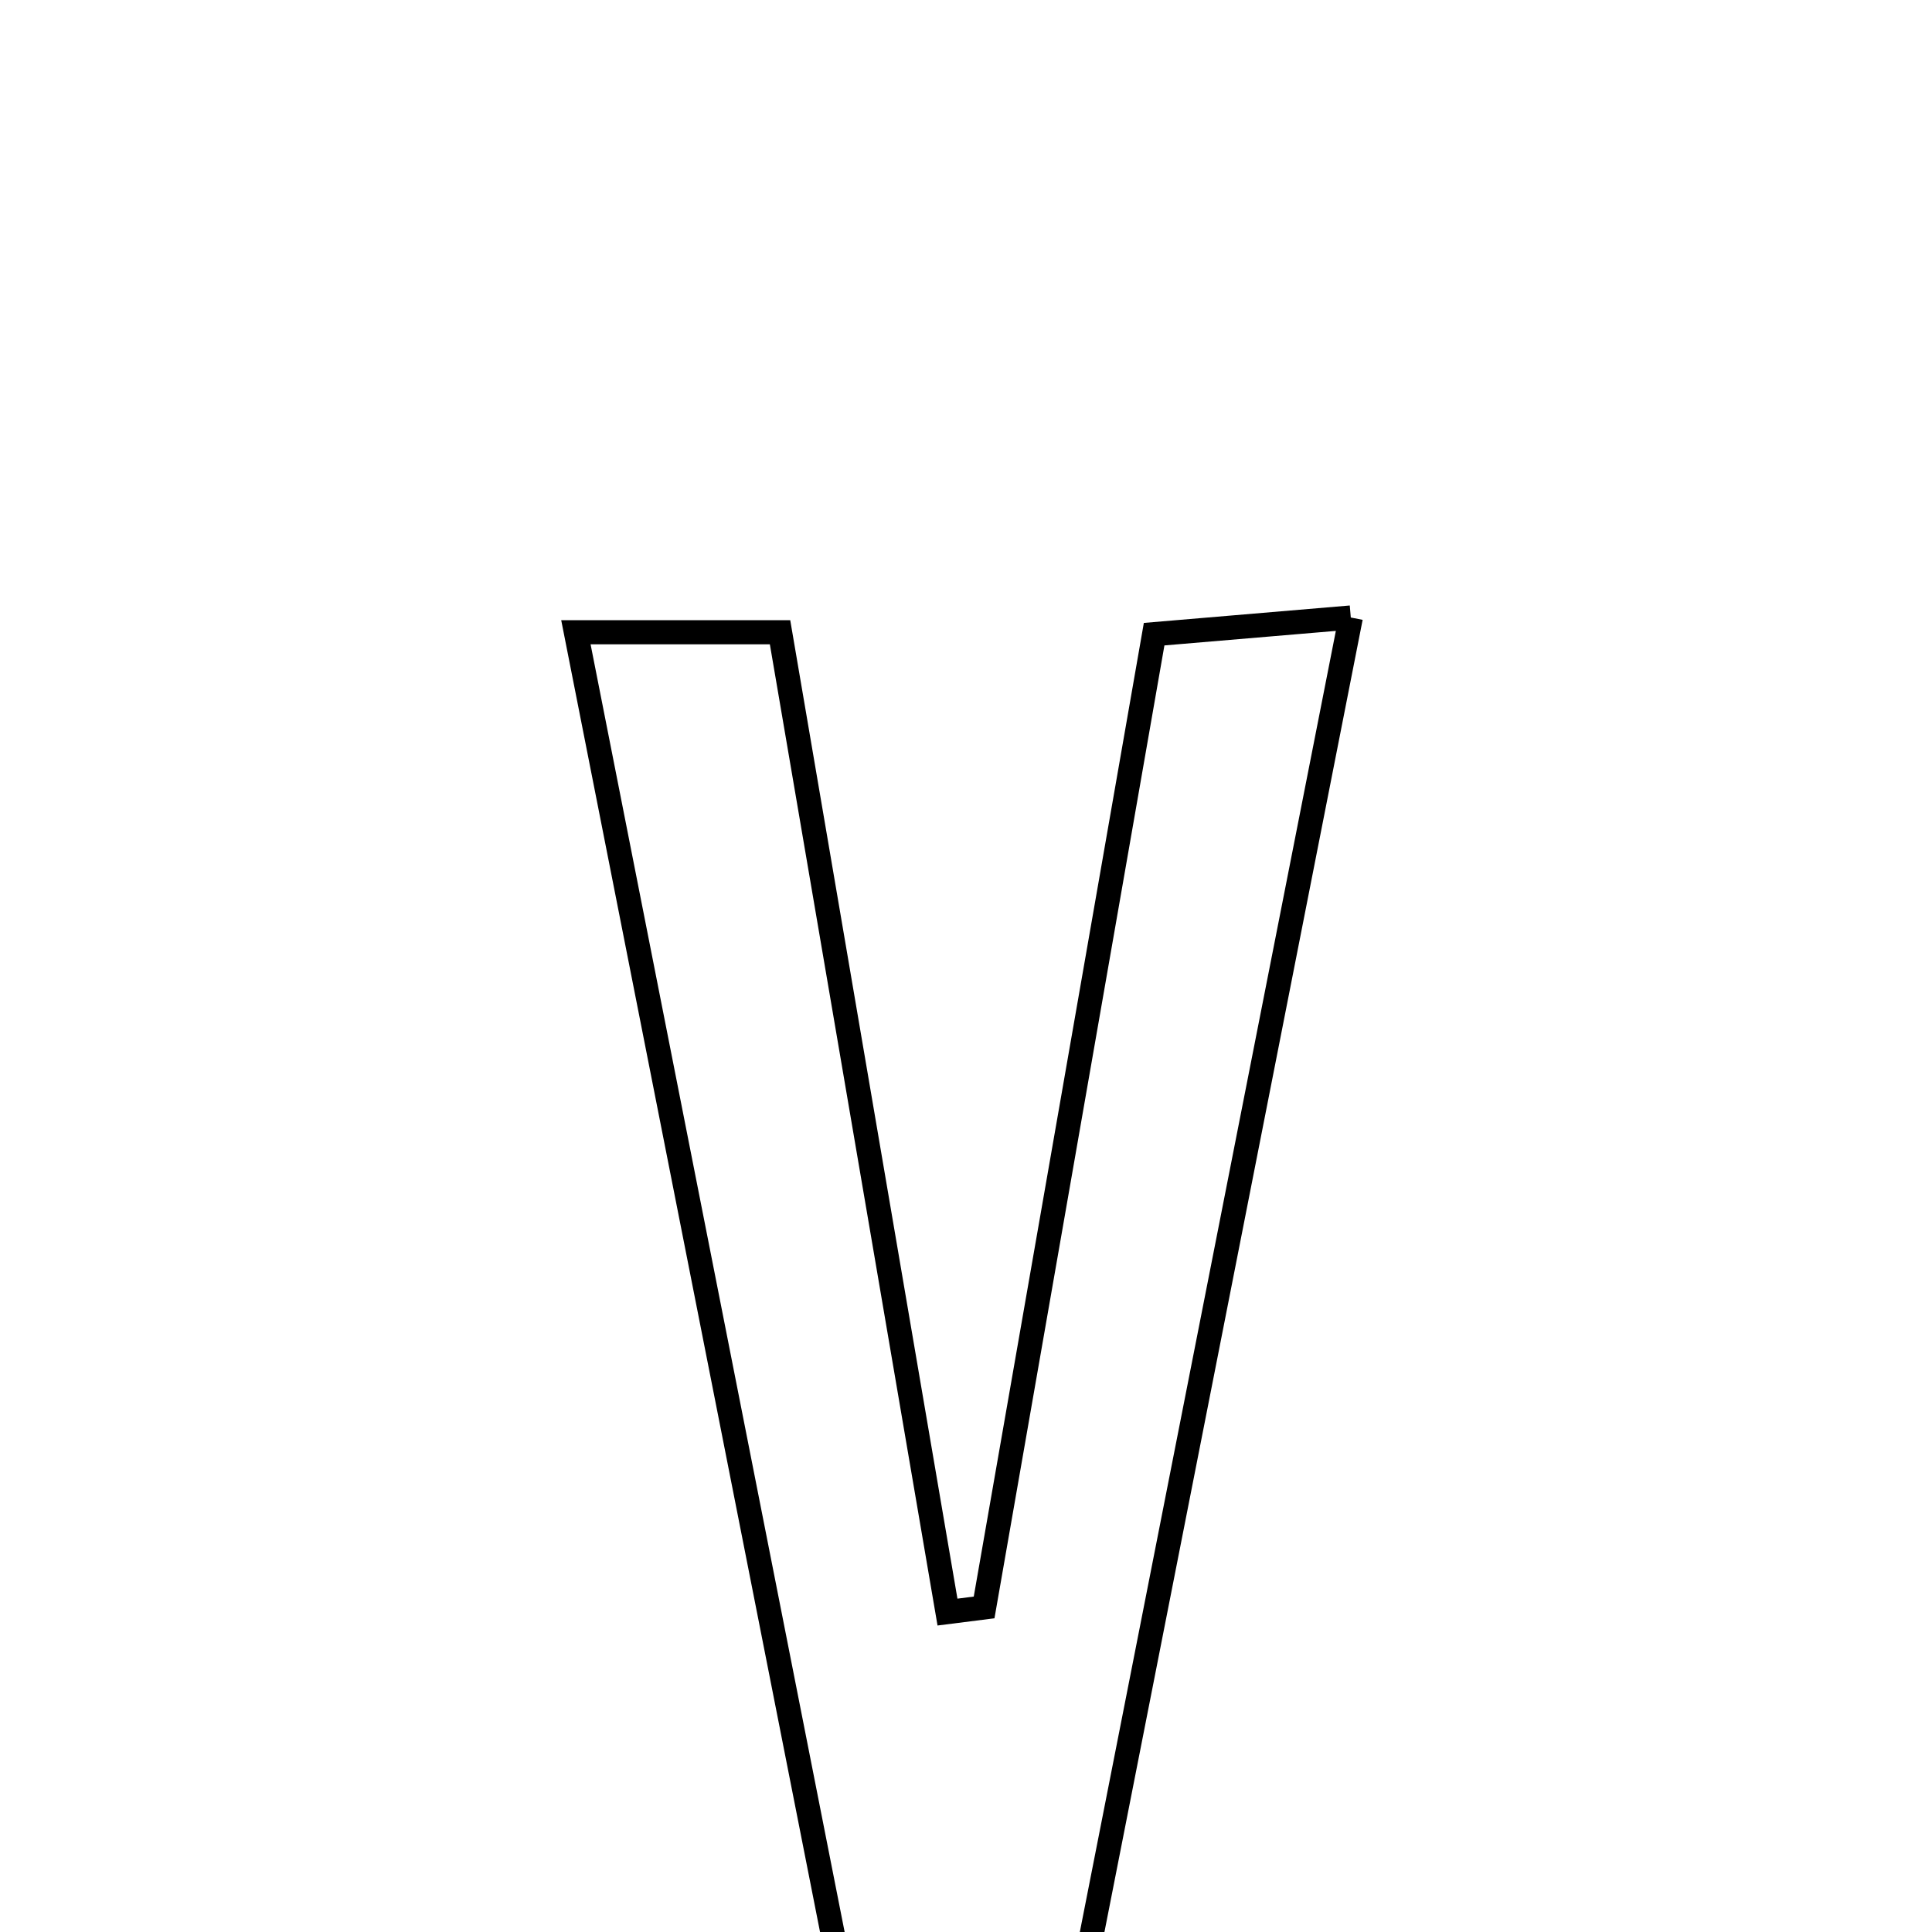 <svg xmlns="http://www.w3.org/2000/svg" viewBox="0.0 0.0 24.0 24.0" height="200px" width="200px"><path fill="none" stroke="black" stroke-width=".3" stroke-opacity="1.0"  filling="0" d="M16.78 7.671 C15.488 14.235 14.248 20.537 13.002 26.871 C12.203 26.871 11.653 26.871 10.906 26.871 C9.66 20.557 8.427 14.305 7.154 7.854 C8.05 7.854 8.776 7.854 9.69 7.854 C10.385 11.923 11.077 15.974 11.77 20.026 C11.922 20.007 12.073 19.987 12.225 19.968 C12.92 15.99 13.614 12.012 14.337 7.878 C15.009 7.822 15.639 7.768 16.78 7.671"></path></svg>